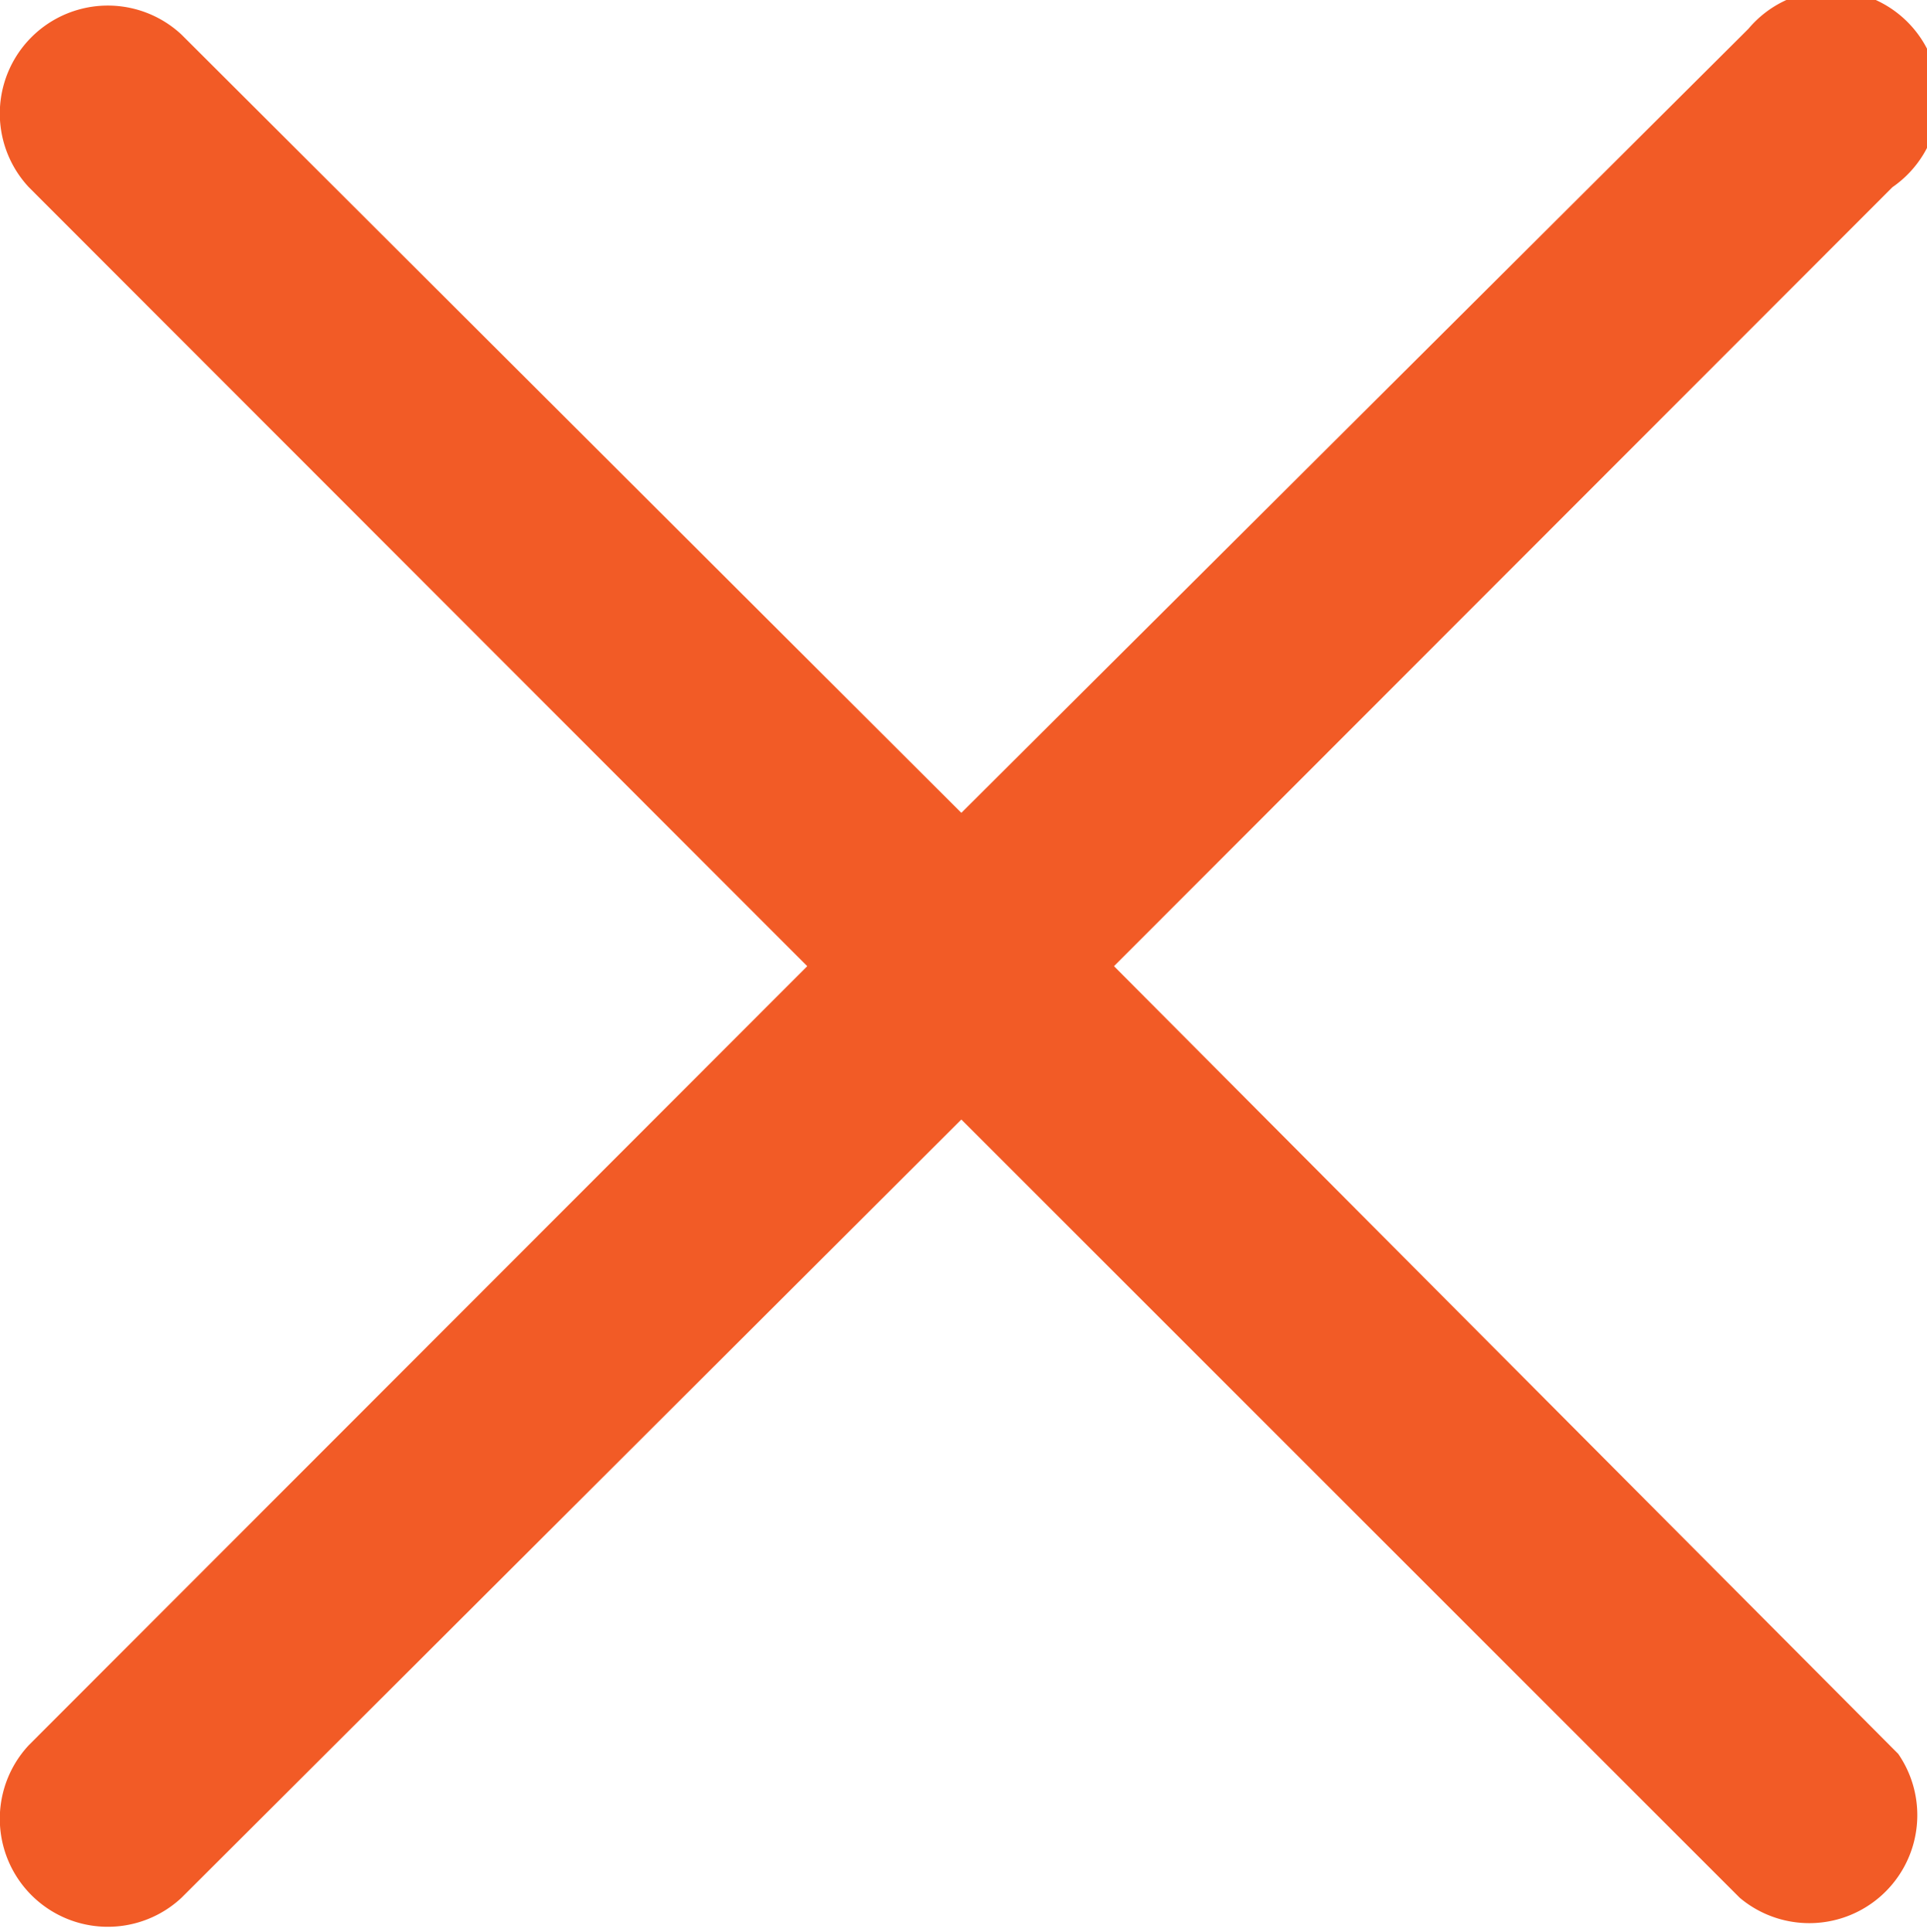 <svg id="Layer_1" data-name="Layer 1" xmlns="http://www.w3.org/2000/svg" width="26.76" height="26.83" viewBox="0 0 26.76 26.83">
  <defs>
    <style>
      .cls-1 {
        fill: #f25b26;
      }
    </style>
  </defs>
  <title>icon-no</title>
  <path class="cls-1" d="M15.63,13.5,26.44,2.68a1.5,1.5,0,1,0-2-2.2l-.07.07L13.51,11.37,2.68.56A1.5,1.5,0,0,0,.56,2.68L11.37,13.5.56,24.32a1.5,1.5,0,0,0,2.12,2.12L13.51,15.63,24.32,26.44a1.5,1.5,0,0,0,2.2-2l-.07-.07Z" transform="translate(-0.16 -0.08)"/>
</svg>

